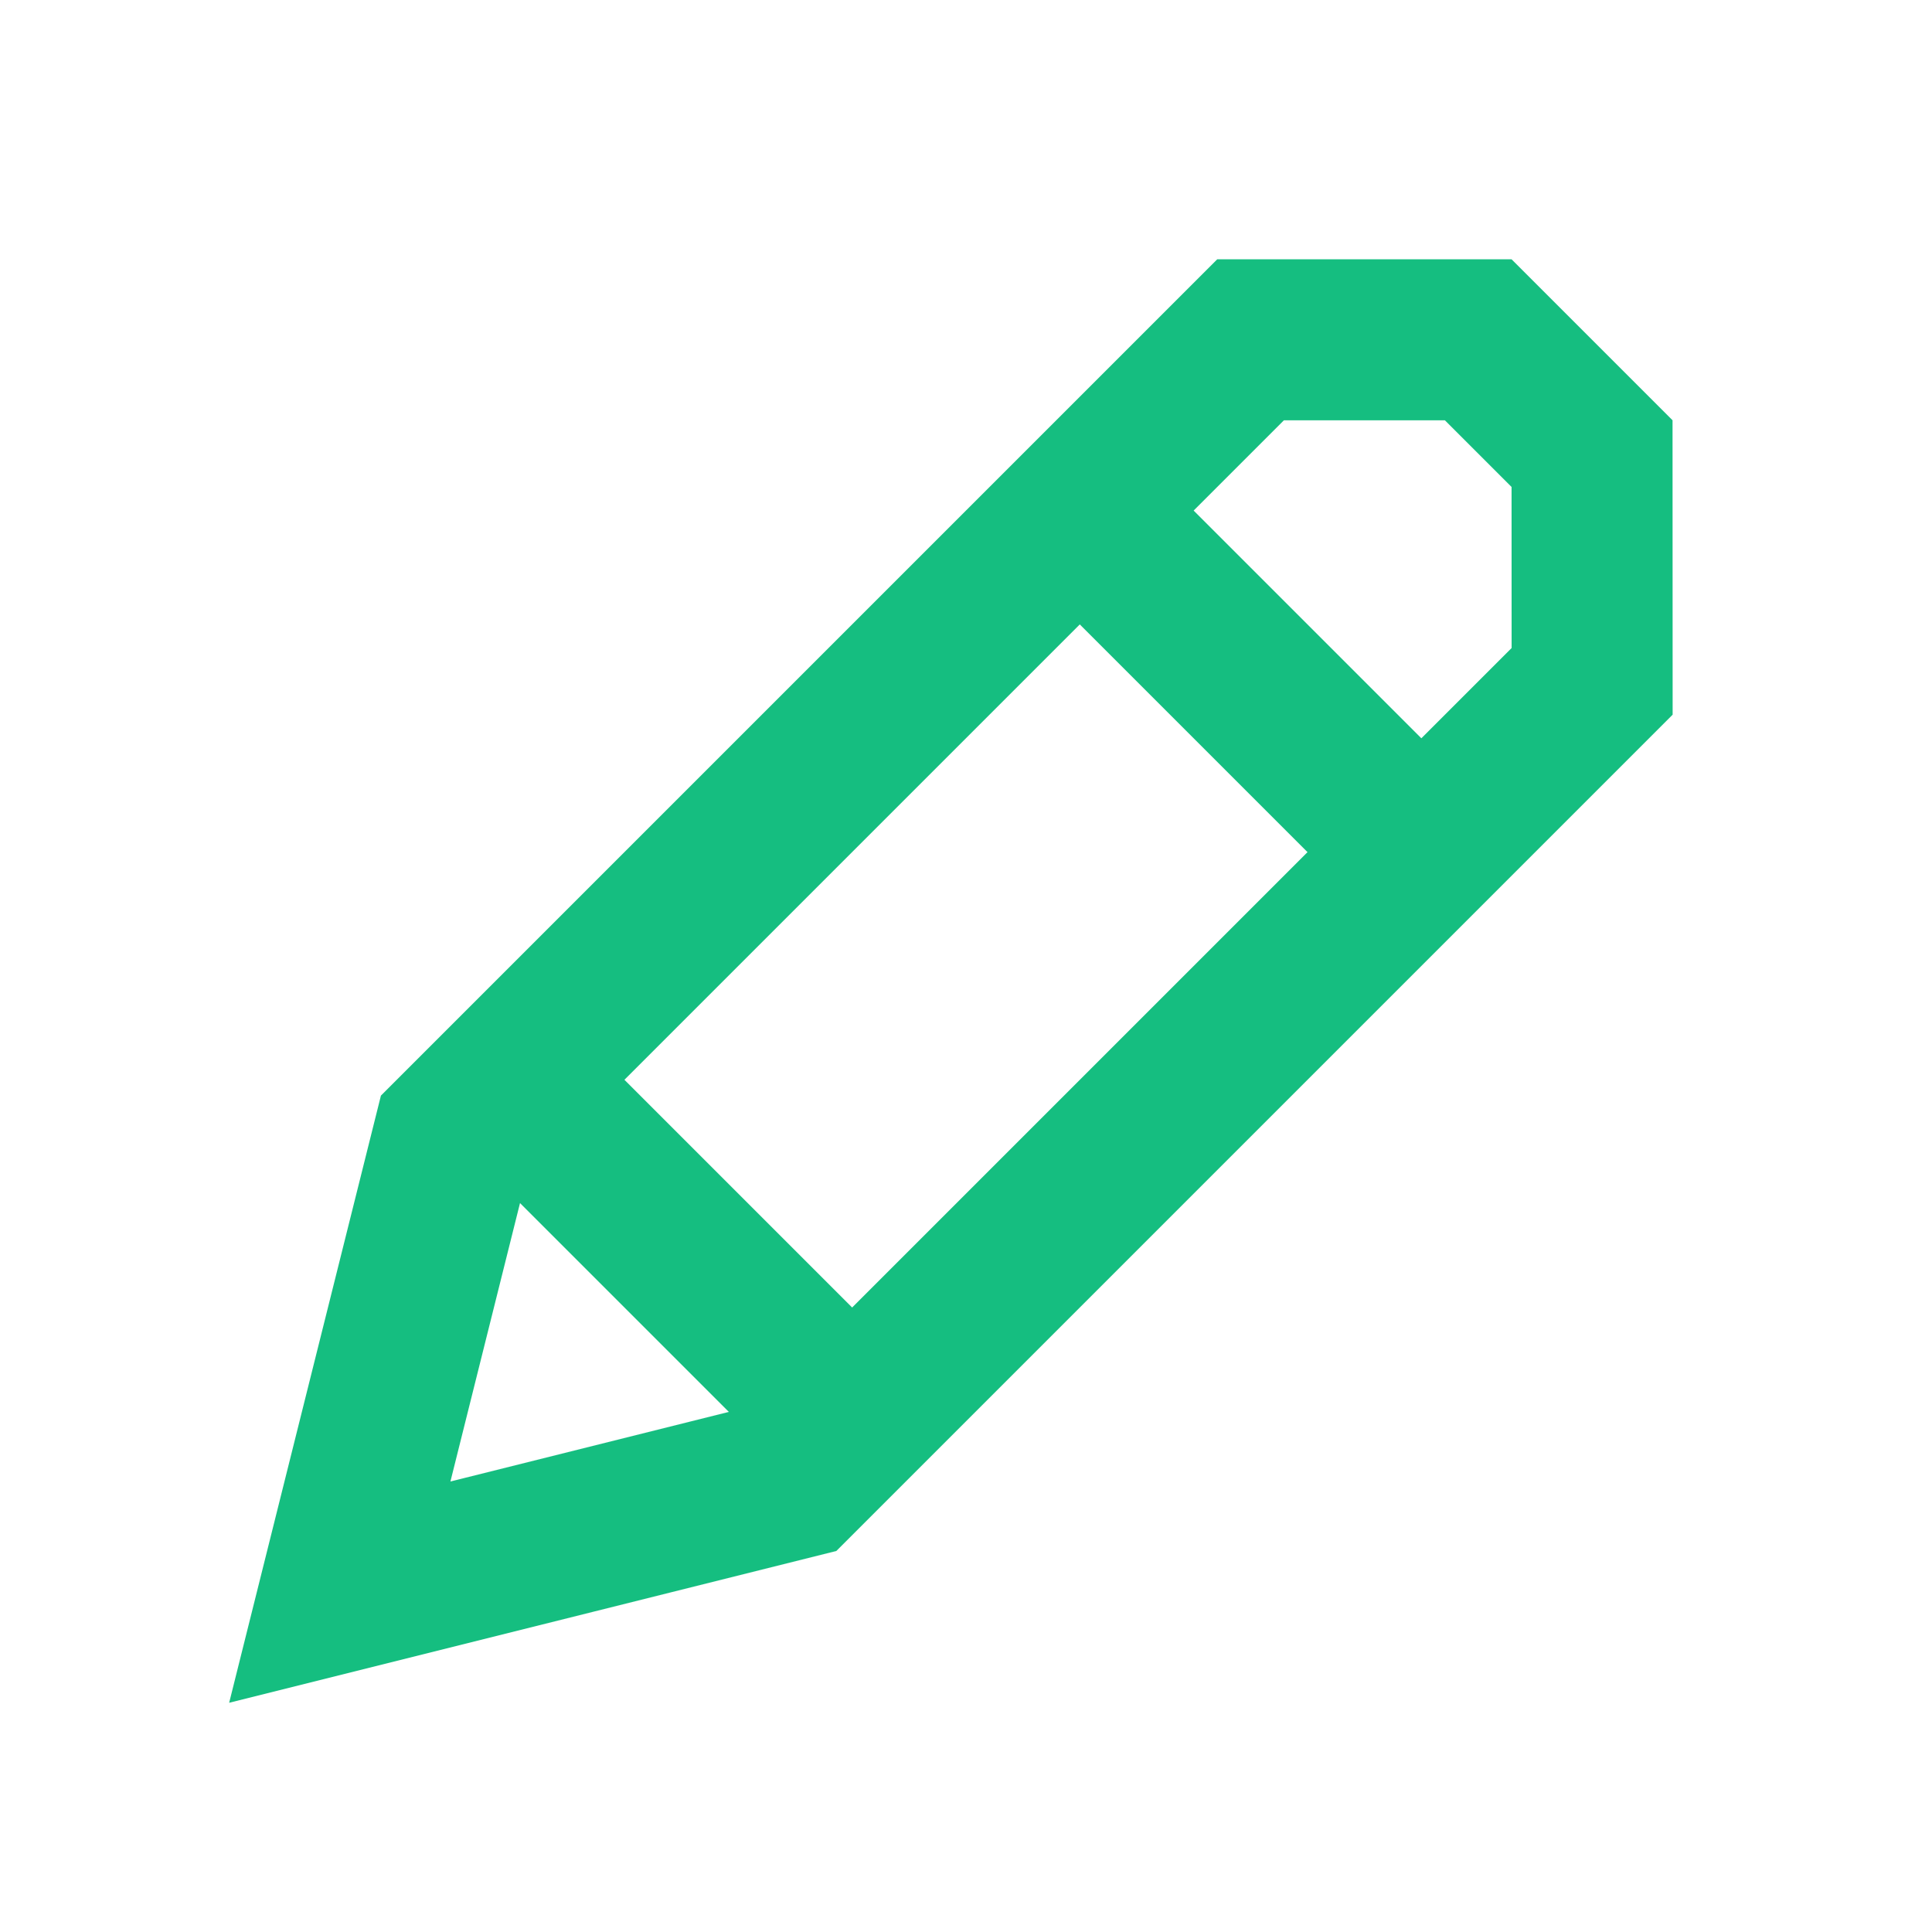 <svg xmlns="http://www.w3.org/2000/svg" width="24" height="24" viewBox="0 0 24 24">
    <defs>
        <style>
            .a, .b {
                fill: none;
            }

            .b {
                stroke: #15BE80;
                stroke-miterlimit: 10;
                stroke-width: 2px;
            }

            .c {
                fill: transparent;
            }
        </style>
    </defs>
    <rect class="a" width="24" height="24"/>
    <g transform="translate(32 32)">
        <path class="b c" d="M-12.222-23.536l-9.9,9.9-5.657,1.414,1.414-5.657,9.9-9.9h2.828l1.414,1.414Z"/>
        <line class="b" x1="4.243" y1="4.243" transform="translate(-18.586 -25.657)"/>
        <line class="b" x1="4.243" y1="4.243" transform="translate(-25.657 -18.586)"/>
    </g>
</svg>